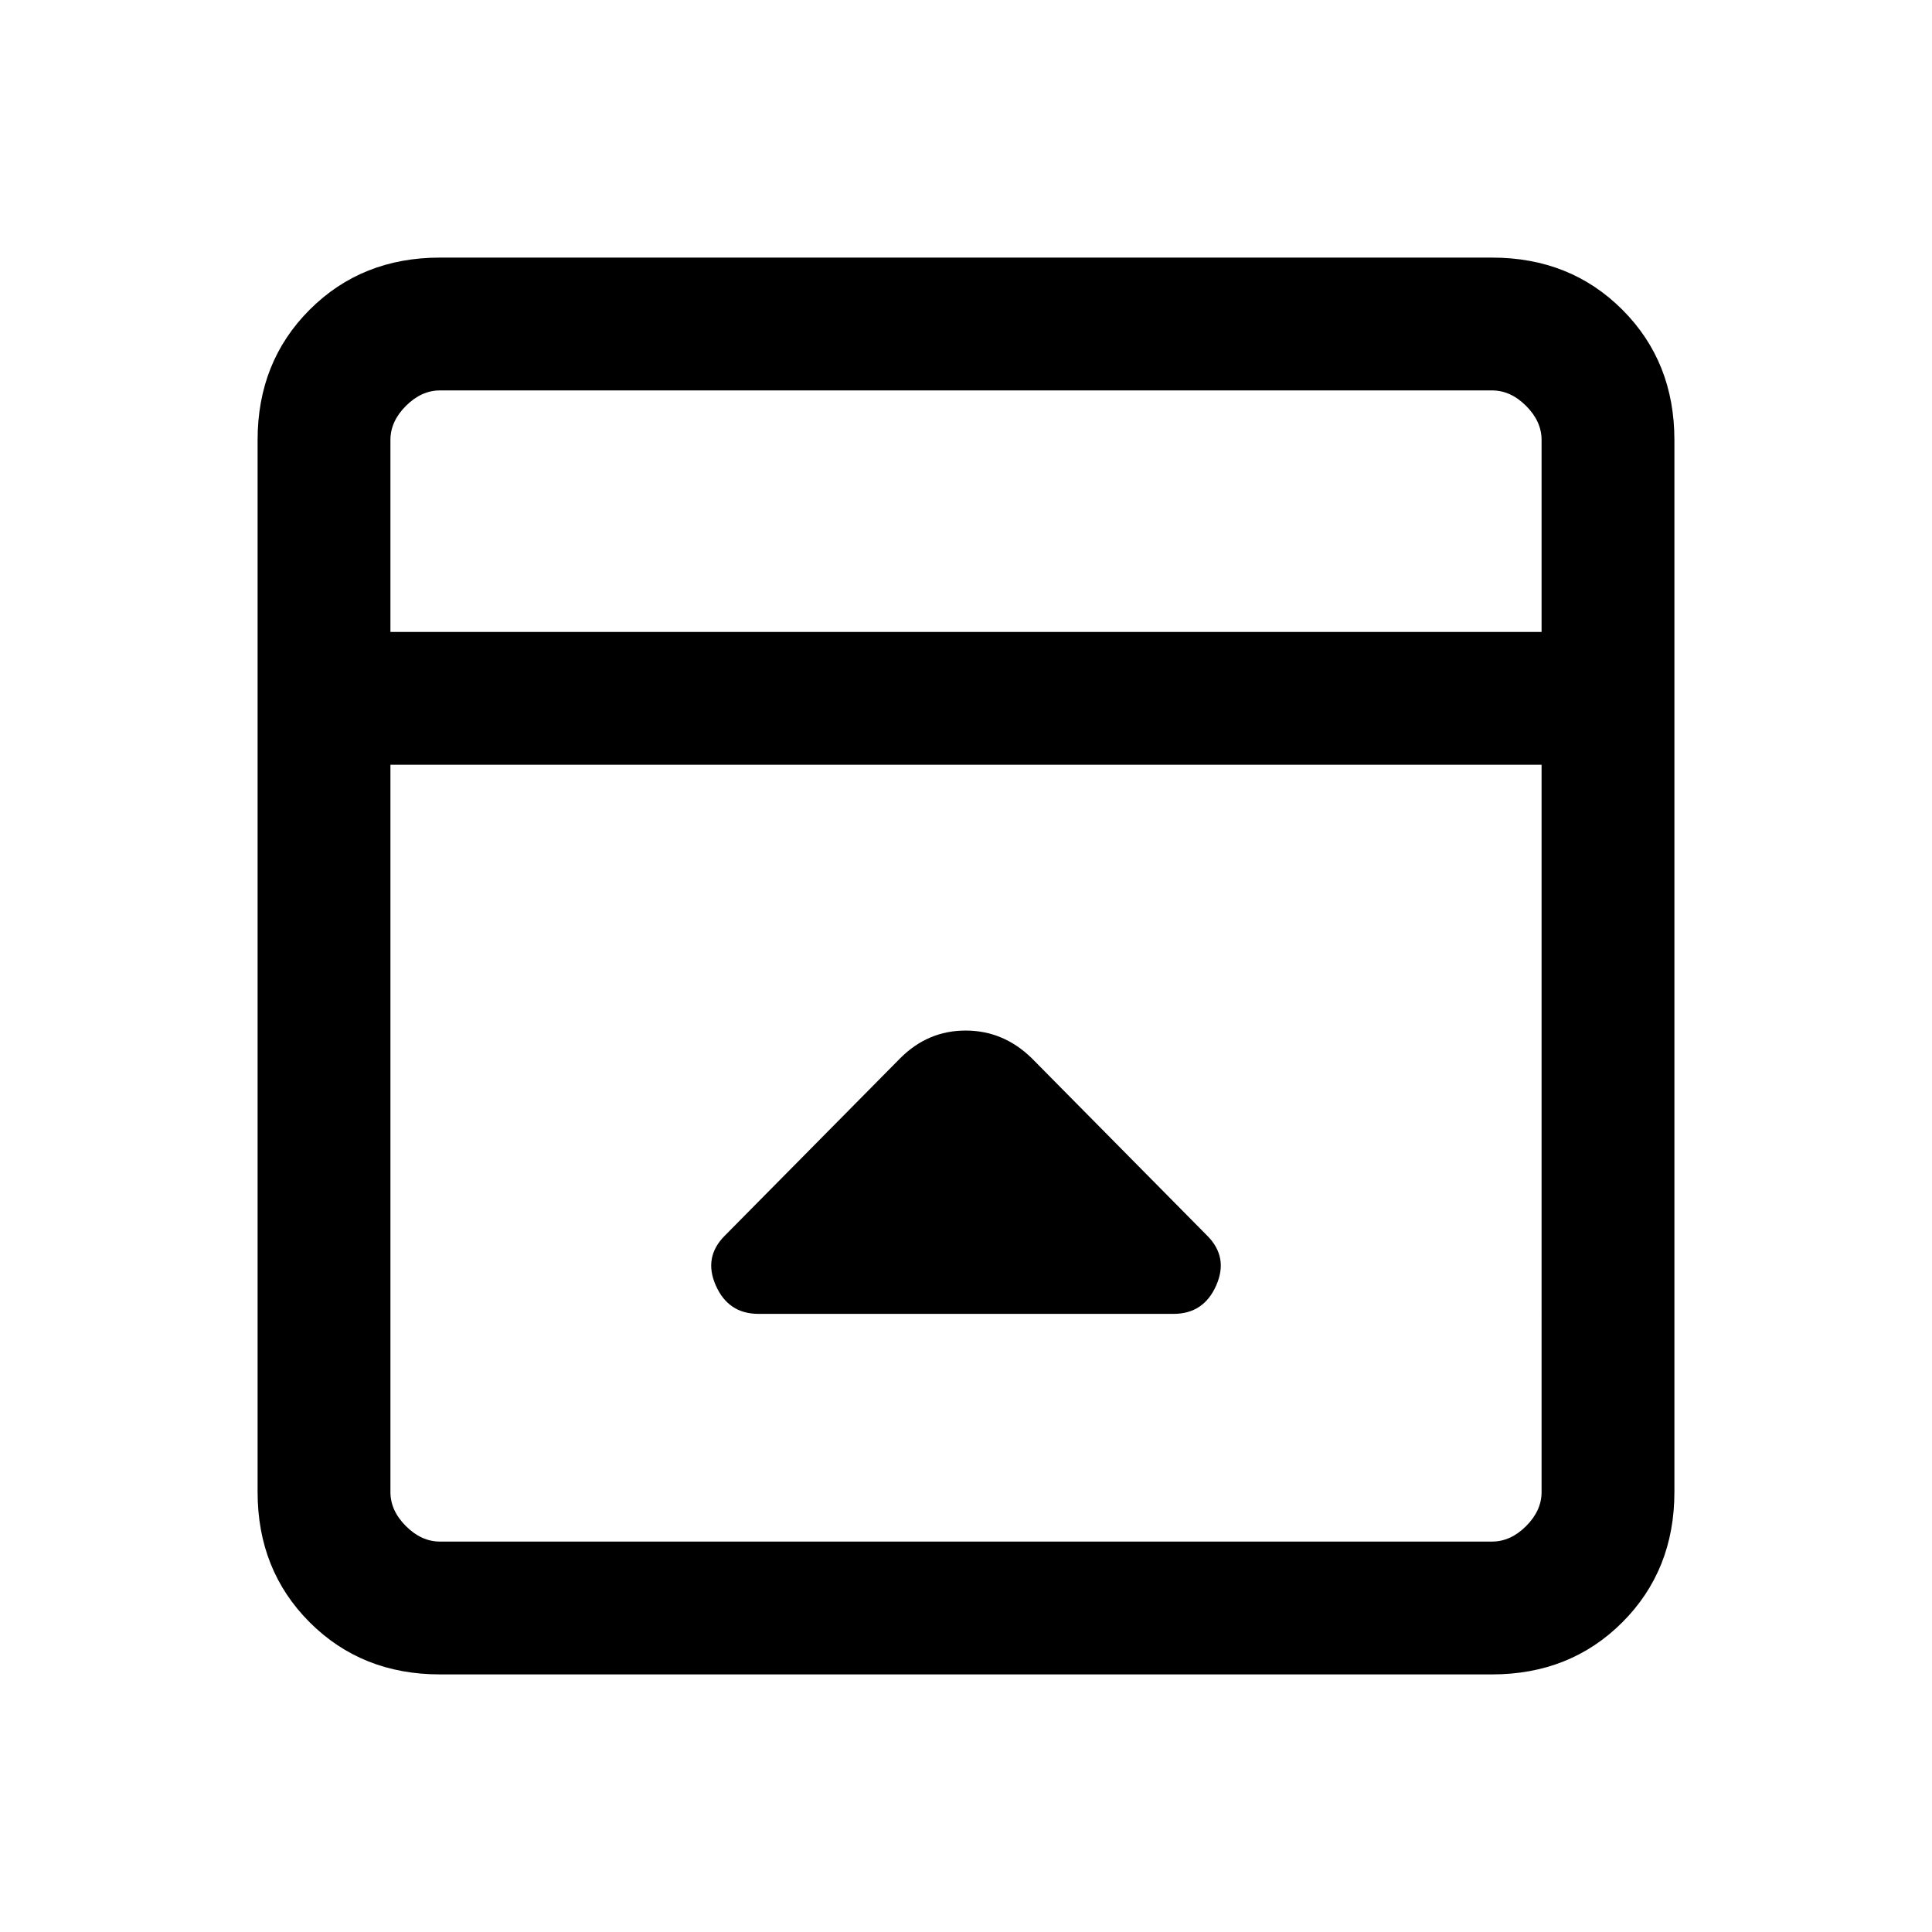 <svg xmlns="http://www.w3.org/2000/svg" height="24" viewBox="0 -960 960 960" width="24"><path d="M447.38-434.23 360.15-346q-10.69 10.69-4.46 24.77 6.23 14.08 21.16 14.08h206.3q14.93 0 21.16-14.08T599.85-346l-87.23-88.23q-14.06-13.69-32.8-13.69-18.74 0-32.44 13.69ZM218.62-128q-38.85 0-64.74-25.88Q128-179.77 128-218.62v-522.76q0-38.85 25.88-64.74Q179.77-832 218.62-832h522.76q38.85 0 64.74 25.88Q832-780.23 832-741.38v522.76q0 38.85-25.88 64.74Q780.23-128 741.38-128H218.62ZM766-646v-95.38q0-9.24-7.69-16.93-7.69-7.69-16.93-7.69H218.62q-9.24 0-16.93 7.69-7.69 7.69-7.69 16.93V-646h572Zm-572 66v361.38q0 9.24 7.69 16.93 7.69 7.69 16.93 7.69h522.76q9.24 0 16.93-7.69 7.69-7.69 7.69-16.93V-580H194Zm0-66v-120 120Z"/></svg>